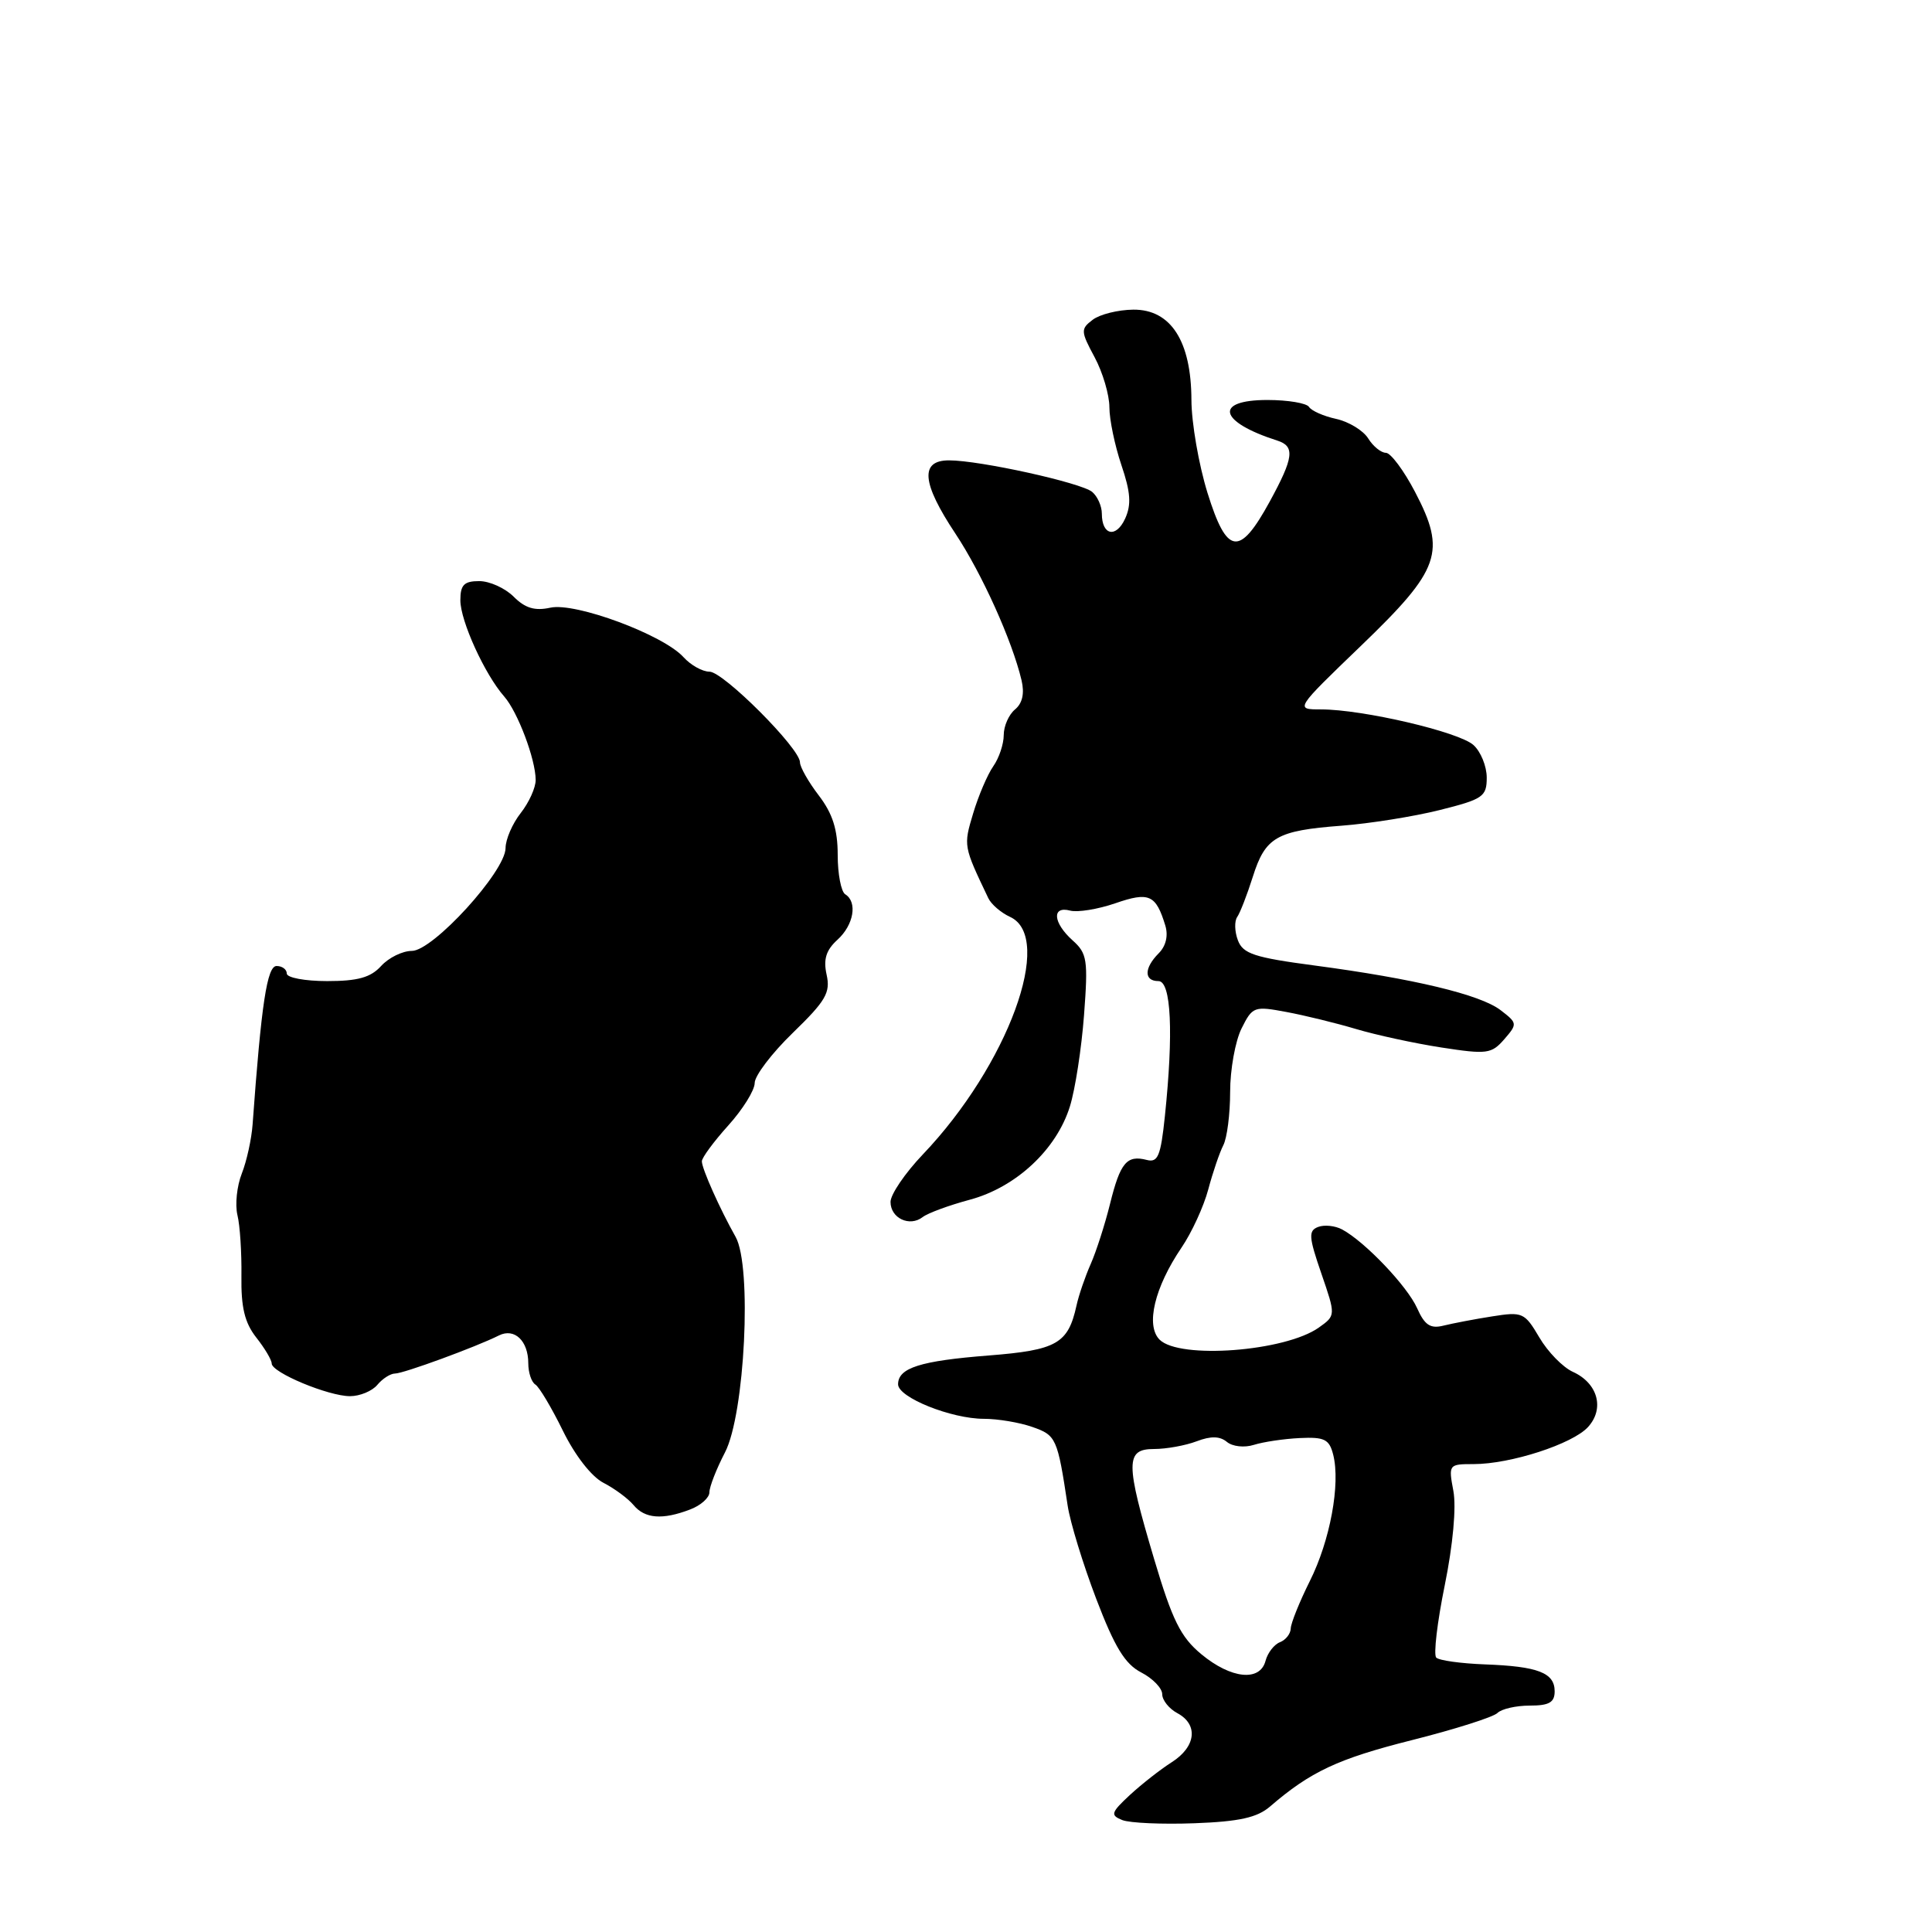 <?xml version="1.0" encoding="UTF-8" standalone="no"?>
<!DOCTYPE svg PUBLIC "-//W3C//DTD SVG 1.1//EN" "http://www.w3.org/Graphics/SVG/1.1/DTD/svg11.dtd" >
<svg xmlns="http://www.w3.org/2000/svg" xmlns:xlink="http://www.w3.org/1999/xlink" version="1.1" viewBox="0 0 256 256">
 <g >
 <path fill="currentColor"
d=" M 168.28 239.38 C 173.65 234.75 177.27 233.05 187.03 230.59 C 192.76 229.15 197.88 227.52 198.42 226.98 C 198.96 226.44 200.88 226.00 202.70 226.00 C 205.27 226.00 206.00 225.58 206.00 224.11 C 206.00 221.65 203.80 220.80 196.75 220.54 C 193.58 220.42 190.68 220.02 190.31 219.64 C 189.93 219.27 190.44 214.95 191.44 210.04 C 192.53 204.68 192.98 199.71 192.58 197.56 C 191.92 194.05 191.96 194.00 195.27 194.00 C 200.16 194.00 208.39 191.33 210.43 189.08 C 212.64 186.64 211.72 183.28 208.42 181.78 C 207.09 181.18 205.09 179.13 203.97 177.22 C 202.02 173.91 201.74 173.79 197.71 174.43 C 195.40 174.79 192.50 175.35 191.28 175.65 C 189.53 176.09 188.78 175.59 187.78 173.35 C 186.48 170.43 180.86 164.53 177.84 162.91 C 176.91 162.41 175.47 162.26 174.65 162.58 C 173.36 163.08 173.41 163.89 175.08 168.73 C 177.00 174.31 177.00 174.31 174.75 175.91 C 170.28 179.08 156.29 180.14 153.65 177.51 C 151.78 175.63 152.98 170.59 156.56 165.31 C 157.91 163.33 159.50 159.86 160.10 157.61 C 160.70 155.35 161.60 152.72 162.09 151.76 C 162.59 150.81 163.00 147.62 163.00 144.67 C 163.00 141.72 163.68 137.95 164.51 136.28 C 165.96 133.37 166.18 133.29 170.44 134.09 C 172.87 134.54 177.03 135.56 179.68 136.35 C 182.33 137.14 187.43 138.25 191.00 138.80 C 197.03 139.73 197.63 139.65 199.32 137.71 C 201.09 135.67 201.07 135.56 198.82 133.84 C 196.12 131.78 187.34 129.68 174.16 127.93 C 166.22 126.88 164.70 126.38 164.03 124.60 C 163.59 123.44 163.55 122.05 163.94 121.50 C 164.32 120.95 165.25 118.56 166.00 116.19 C 167.66 110.92 169.15 110.06 177.76 109.41 C 181.46 109.13 187.31 108.20 190.75 107.34 C 196.51 105.90 197.00 105.56 197.00 103.04 C 197.00 101.54 196.21 99.59 195.24 98.72 C 193.32 96.98 180.57 94.00 175.04 94.00 C 171.58 94.00 171.58 94.00 180.34 85.57 C 190.87 75.44 191.67 73.15 187.50 65.18 C 186.01 62.33 184.27 60.00 183.64 60.00 C 183.00 60.00 181.94 59.14 181.29 58.09 C 180.63 57.04 178.73 55.88 177.06 55.51 C 175.39 55.15 173.77 54.43 173.45 53.92 C 173.14 53.42 170.66 53.00 167.94 53.00 C 160.78 53.00 161.49 55.90 169.25 58.38 C 171.62 59.14 171.43 60.63 168.23 66.49 C 164.23 73.80 162.57 73.56 160.00 65.31 C 158.84 61.57 157.88 56.03 157.87 53.00 C 157.85 45.20 155.14 40.99 150.17 41.03 C 148.15 41.05 145.73 41.65 144.79 42.37 C 143.18 43.59 143.19 43.89 145.04 47.33 C 146.12 49.34 147.00 52.33 147.00 53.96 C 147.00 55.59 147.72 59.04 148.59 61.62 C 149.81 65.22 149.93 66.86 149.09 68.71 C 147.89 71.34 146.00 70.95 146.00 68.06 C 146.00 67.06 145.42 65.77 144.72 65.18 C 143.24 63.96 129.84 61.00 125.75 61.00 C 121.87 61.00 122.13 63.99 126.60 70.71 C 130.11 76.01 134.11 84.87 135.36 90.14 C 135.77 91.88 135.48 93.19 134.49 94.01 C 133.67 94.69 133.00 96.21 133.00 97.40 C 133.00 98.59 132.38 100.45 131.61 101.54 C 130.85 102.63 129.65 105.43 128.95 107.77 C 127.65 112.10 127.66 112.10 130.95 119.00 C 131.34 119.83 132.64 120.94 133.83 121.49 C 139.77 124.19 133.54 141.17 122.27 152.98 C 119.92 155.45 118.00 158.27 118.00 159.26 C 118.00 161.42 120.53 162.61 122.26 161.27 C 122.94 160.74 125.75 159.71 128.50 158.97 C 134.62 157.33 140.00 152.32 141.77 146.60 C 142.47 144.35 143.31 138.90 143.64 134.50 C 144.19 127.19 144.06 126.33 142.12 124.60 C 139.52 122.26 139.34 120.01 141.80 120.66 C 142.79 120.92 145.48 120.48 147.78 119.69 C 152.26 118.14 153.16 118.54 154.41 122.64 C 154.82 123.99 154.49 125.36 153.53 126.32 C 151.58 128.28 151.57 130.00 153.50 130.00 C 155.19 130.00 155.51 136.83 154.35 147.93 C 153.80 153.18 153.43 154.08 151.96 153.70 C 149.31 153.01 148.44 154.05 147.09 159.50 C 146.41 162.25 145.25 165.85 144.52 167.50 C 143.79 169.15 142.94 171.62 142.64 173.00 C 141.53 178.05 140.02 178.90 131.00 179.61 C 121.94 180.32 119.00 181.25 119.00 183.43 C 119.00 185.17 126.05 188.00 130.37 188.00 C 132.20 188.00 135.09 188.48 136.79 189.08 C 139.95 190.18 140.12 190.54 141.47 199.50 C 141.80 201.70 143.50 207.25 145.25 211.84 C 147.70 218.26 149.07 220.50 151.22 221.61 C 152.75 222.40 154.00 223.70 154.00 224.49 C 154.00 225.28 154.90 226.41 156.00 227.00 C 158.82 228.51 158.48 231.46 155.25 233.51 C 153.74 234.47 151.25 236.43 149.71 237.85 C 147.20 240.19 147.10 240.52 148.71 241.17 C 149.70 241.56 154.00 241.75 158.28 241.59 C 164.21 241.37 166.58 240.84 168.28 239.38 Z  M 91.43 200.02 C 92.85 199.49 94.00 198.46 94.00 197.74 C 94.00 197.01 94.93 194.64 96.06 192.46 C 98.70 187.40 99.67 167.78 97.47 163.89 C 95.40 160.22 93.00 154.86 93.00 153.88 C 93.00 153.40 94.58 151.26 96.50 149.13 C 98.42 147.00 100.00 144.47 100.00 143.50 C 100.00 142.54 102.28 139.54 105.07 136.84 C 109.42 132.62 110.06 131.53 109.53 129.15 C 109.08 127.10 109.46 125.90 110.96 124.53 C 113.13 122.57 113.65 119.52 112.00 118.50 C 111.45 118.16 111.00 115.81 111.00 113.29 C 111.00 109.92 110.33 107.81 108.50 105.41 C 107.12 103.61 106.00 101.63 106.00 101.01 C 106.00 99.16 95.85 89.00 94.01 89.00 C 93.07 89.00 91.52 88.13 90.56 87.07 C 87.88 84.11 76.25 79.79 72.93 80.52 C 70.87 80.97 69.59 80.59 68.07 79.07 C 66.93 77.93 64.88 77.00 63.50 77.00 C 61.49 77.00 61.00 77.50 61.00 79.54 C 61.00 82.27 64.23 89.36 66.81 92.29 C 68.60 94.33 70.96 100.58 70.98 103.34 C 70.99 104.36 70.10 106.33 69.00 107.73 C 67.90 109.13 66.99 111.22 66.99 112.38 C 66.97 115.48 57.37 126.00 54.57 126.00 C 53.33 126.00 51.50 126.90 50.50 128.00 C 49.12 129.52 47.42 130.00 43.35 130.00 C 40.41 130.00 38.00 129.55 38.00 129.00 C 38.00 128.45 37.39 128.00 36.65 128.00 C 35.39 128.00 34.63 132.98 33.47 149.00 C 33.33 150.93 32.69 153.85 32.04 155.50 C 31.39 157.15 31.13 159.62 31.46 161.00 C 31.80 162.37 32.03 166.00 31.99 169.06 C 31.93 173.23 32.42 175.26 33.95 177.22 C 35.08 178.65 36.00 180.20 36.00 180.67 C 36.00 181.87 43.52 185.00 46.38 185.00 C 47.69 185.00 49.32 184.32 50.00 183.50 C 50.68 182.68 51.74 182.00 52.35 182.00 C 53.46 182.00 63.07 178.48 66.12 176.95 C 68.17 175.93 70.00 177.67 70.00 180.64 C 70.00 181.87 70.42 183.14 70.94 183.46 C 71.45 183.78 73.09 186.53 74.58 189.57 C 76.18 192.84 78.37 195.66 79.96 196.48 C 81.44 197.24 83.23 198.57 83.95 199.43 C 85.44 201.23 87.77 201.42 91.43 200.02 Z  M 159.18 219.19 C 156.44 216.92 155.34 214.69 152.93 206.59 C 149.11 193.75 149.11 192.00 152.93 192.00 C 154.55 192.00 157.08 191.54 158.56 190.98 C 160.44 190.26 161.64 190.29 162.57 191.06 C 163.32 191.68 164.89 191.85 166.15 191.45 C 167.39 191.06 170.12 190.65 172.23 190.55 C 175.51 190.39 176.14 190.71 176.66 192.77 C 177.63 196.65 176.25 204.13 173.56 209.50 C 172.19 212.25 171.05 215.08 171.03 215.78 C 171.01 216.49 170.37 217.30 169.60 217.60 C 168.83 217.90 167.97 219.01 167.69 220.07 C 166.96 222.86 163.12 222.46 159.18 219.19 Z "/>
</g>
</svg>